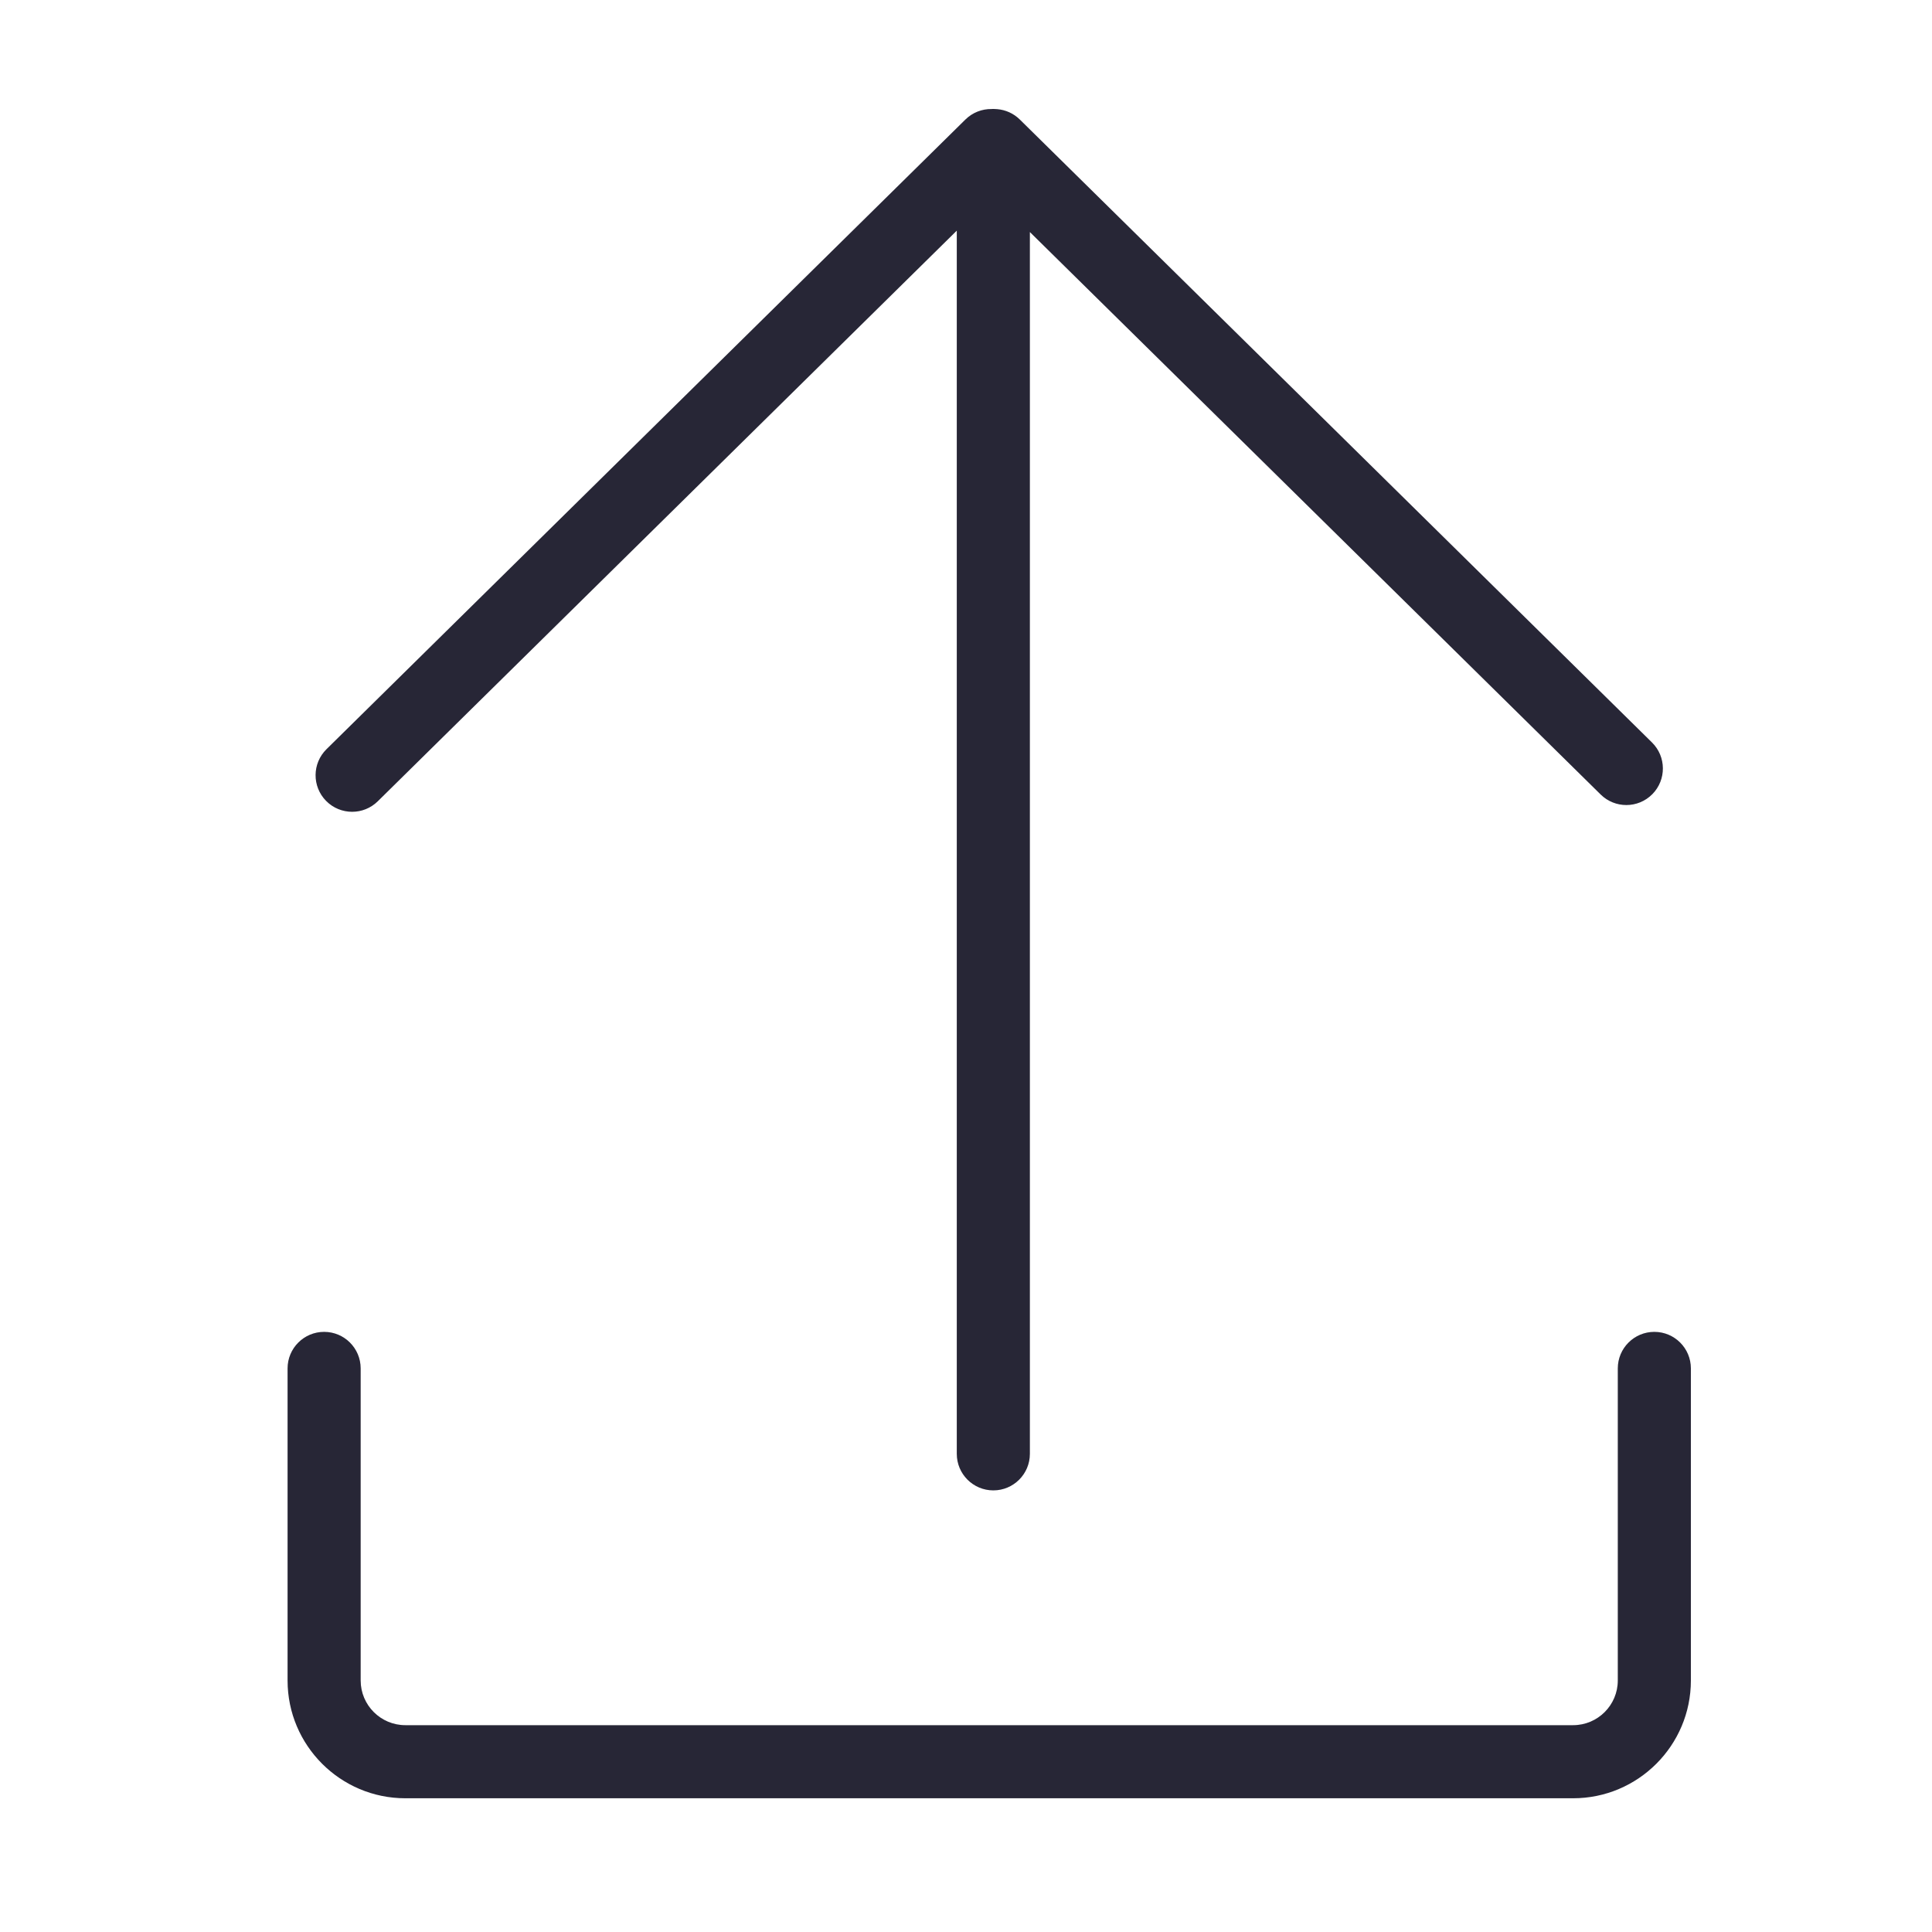 <?xml version="1.0" encoding="utf-8"?>
<!DOCTYPE svg PUBLIC "-//W3C//DTD SVG 1.1//EN" "http://www.w3.org/Graphics/SVG/1.1/DTD/svg11.dtd">
<svg style="width:308px;height:308px;" version="1.1" id="图形" xmlns="http://www.w3.org/2000/svg" xmlns:xlink="http://www.w3.org/1999/xlink" x="0px" y="0px" width="1024px" height="1024px" viewBox="0 0 1024 1024" enable-background="new 0 0 1024 1024" xml:space="preserve">
  <path class="svgpath" data-index="path_0" fill="#272636" d="M186.637 430.269c4.91 0 9.824-1.855 13.597-5.574l306.881-302.448 0 648.319c0 10.699 8.673 19.371 19.371 19.371s19.371-8.673 19.371-19.371l0-647.569 302.538 298.122c3.774 3.719 8.684 5.573 13.595 5.573 5.005 0 10.008-1.928 13.798-5.775 7.509-7.621 7.419-19.885-0.202-27.394L540.529 63.355c-3.354-3.306-7.608-5.135-11.961-5.501-0.685-0.074-1.378-0.116-2.081-0.116-0.328 0-0.649 0.033-0.974 0.049-4.99-0.061-10.002 1.789-13.837 5.569L173.039 397.101c-7.62 7.509-7.709 19.774-0.2 27.394C176.63 428.342 181.632 430.269 186.637 430.269z" />
<path class="svgpath" data-index="path_1" fill="#272636" d="M876.833 705.913c-10.699 0-19.371 8.673-19.371 19.371l0 165.418c0 13.055-10.621 23.676-23.676 23.676l-618.947 0c-13.055 0-23.676-10.621-23.676-23.676L191.163 725.285c0-10.699-8.673-19.371-19.371-19.371s-19.371 8.673-19.371 19.371l0 165.418c0 34.418 28.001 62.418 62.418 62.418l618.947 0c34.418 0 62.418-28 62.418-62.418L896.202 725.285C896.204 714.586 887.532 705.913 876.833 705.913z" />

</svg>

